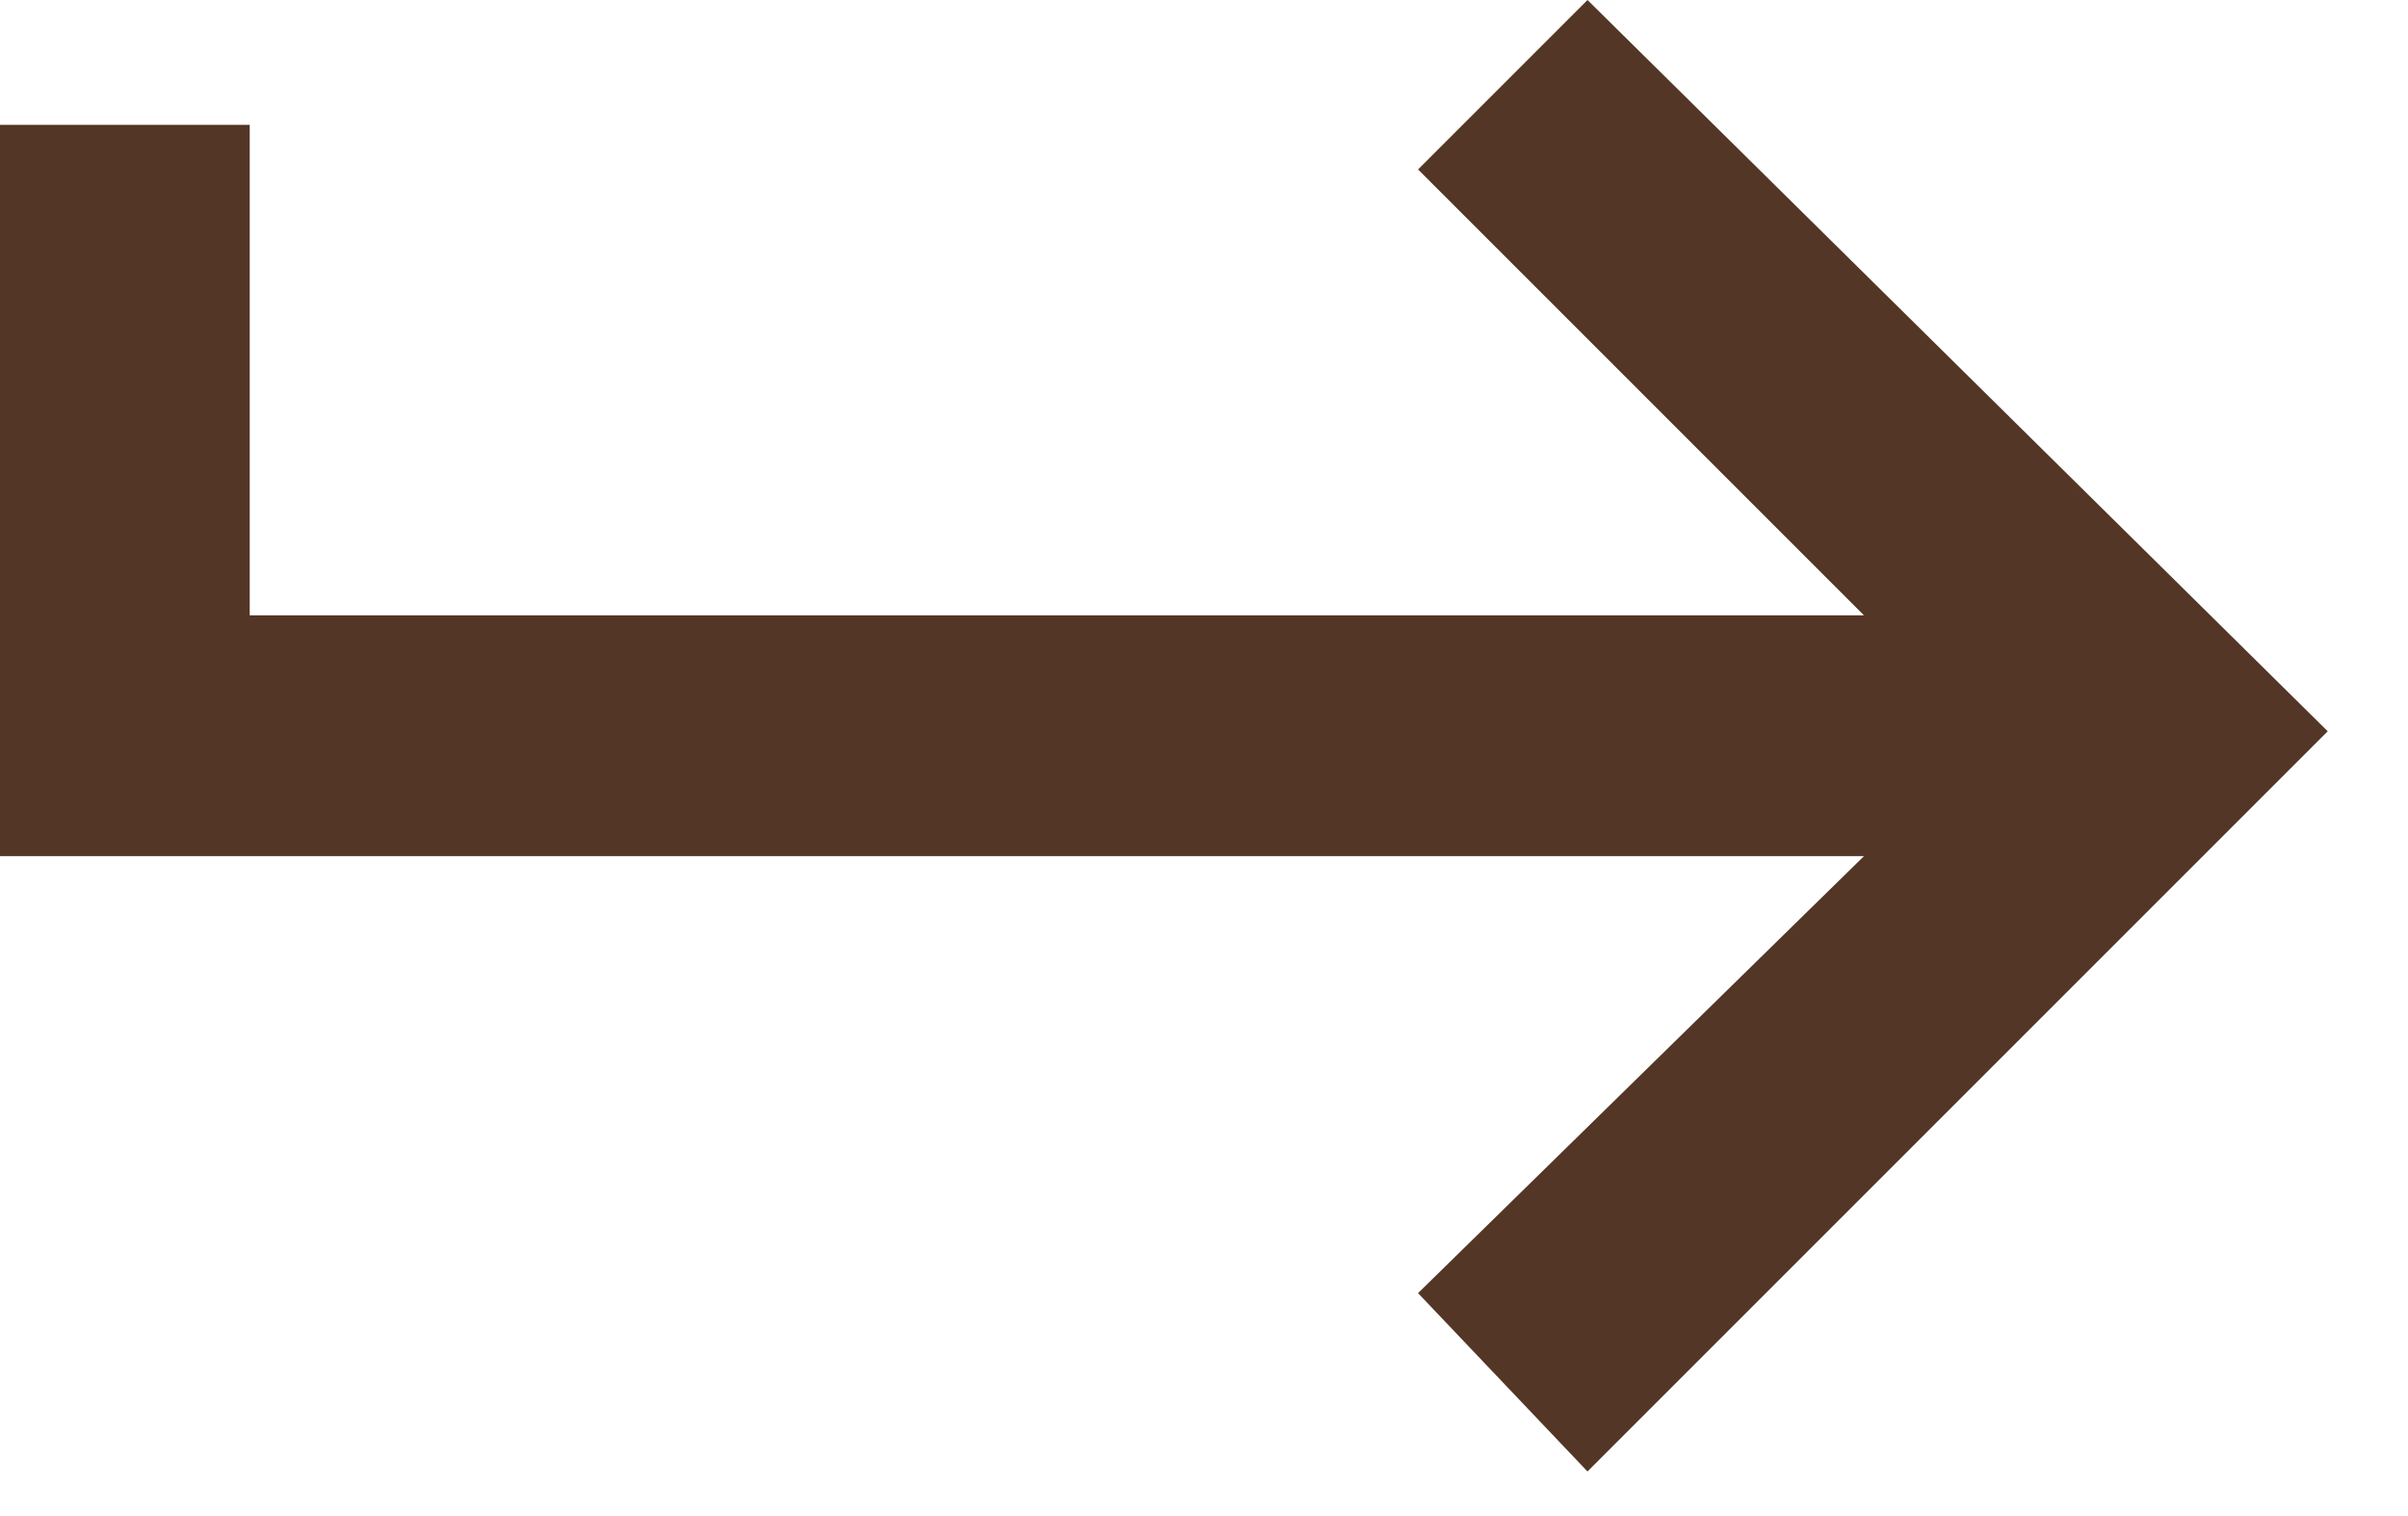 <?xml version="1.0" encoding="utf-8"?>
<!-- Generator: Adobe Illustrator 22.1.0, SVG Export Plug-In . SVG Version: 6.00 Build 0)  -->
<svg version="1.1" id="Layer_1" xmlns="http://www.w3.org/2000/svg" xmlns:xlink="http://www.w3.org/1999/xlink" x="0px" y="0px"
	 viewBox="0 0 27 17" style="enable-background:new 0 0 27 17;" xml:space="preserve">
<style type="text/css">
	.st0{fill:#533625;}
</style>
<polygon id="answer" class="st0" points="2.8,1.4 0,1.4 0,9.6 20.9,9.6 15.9,14.5 17.8,16.5 26.1,8.2 17.8,0 15.9,1.9 20.9,6.9 
	2.8,6.9 "/>
</svg>
